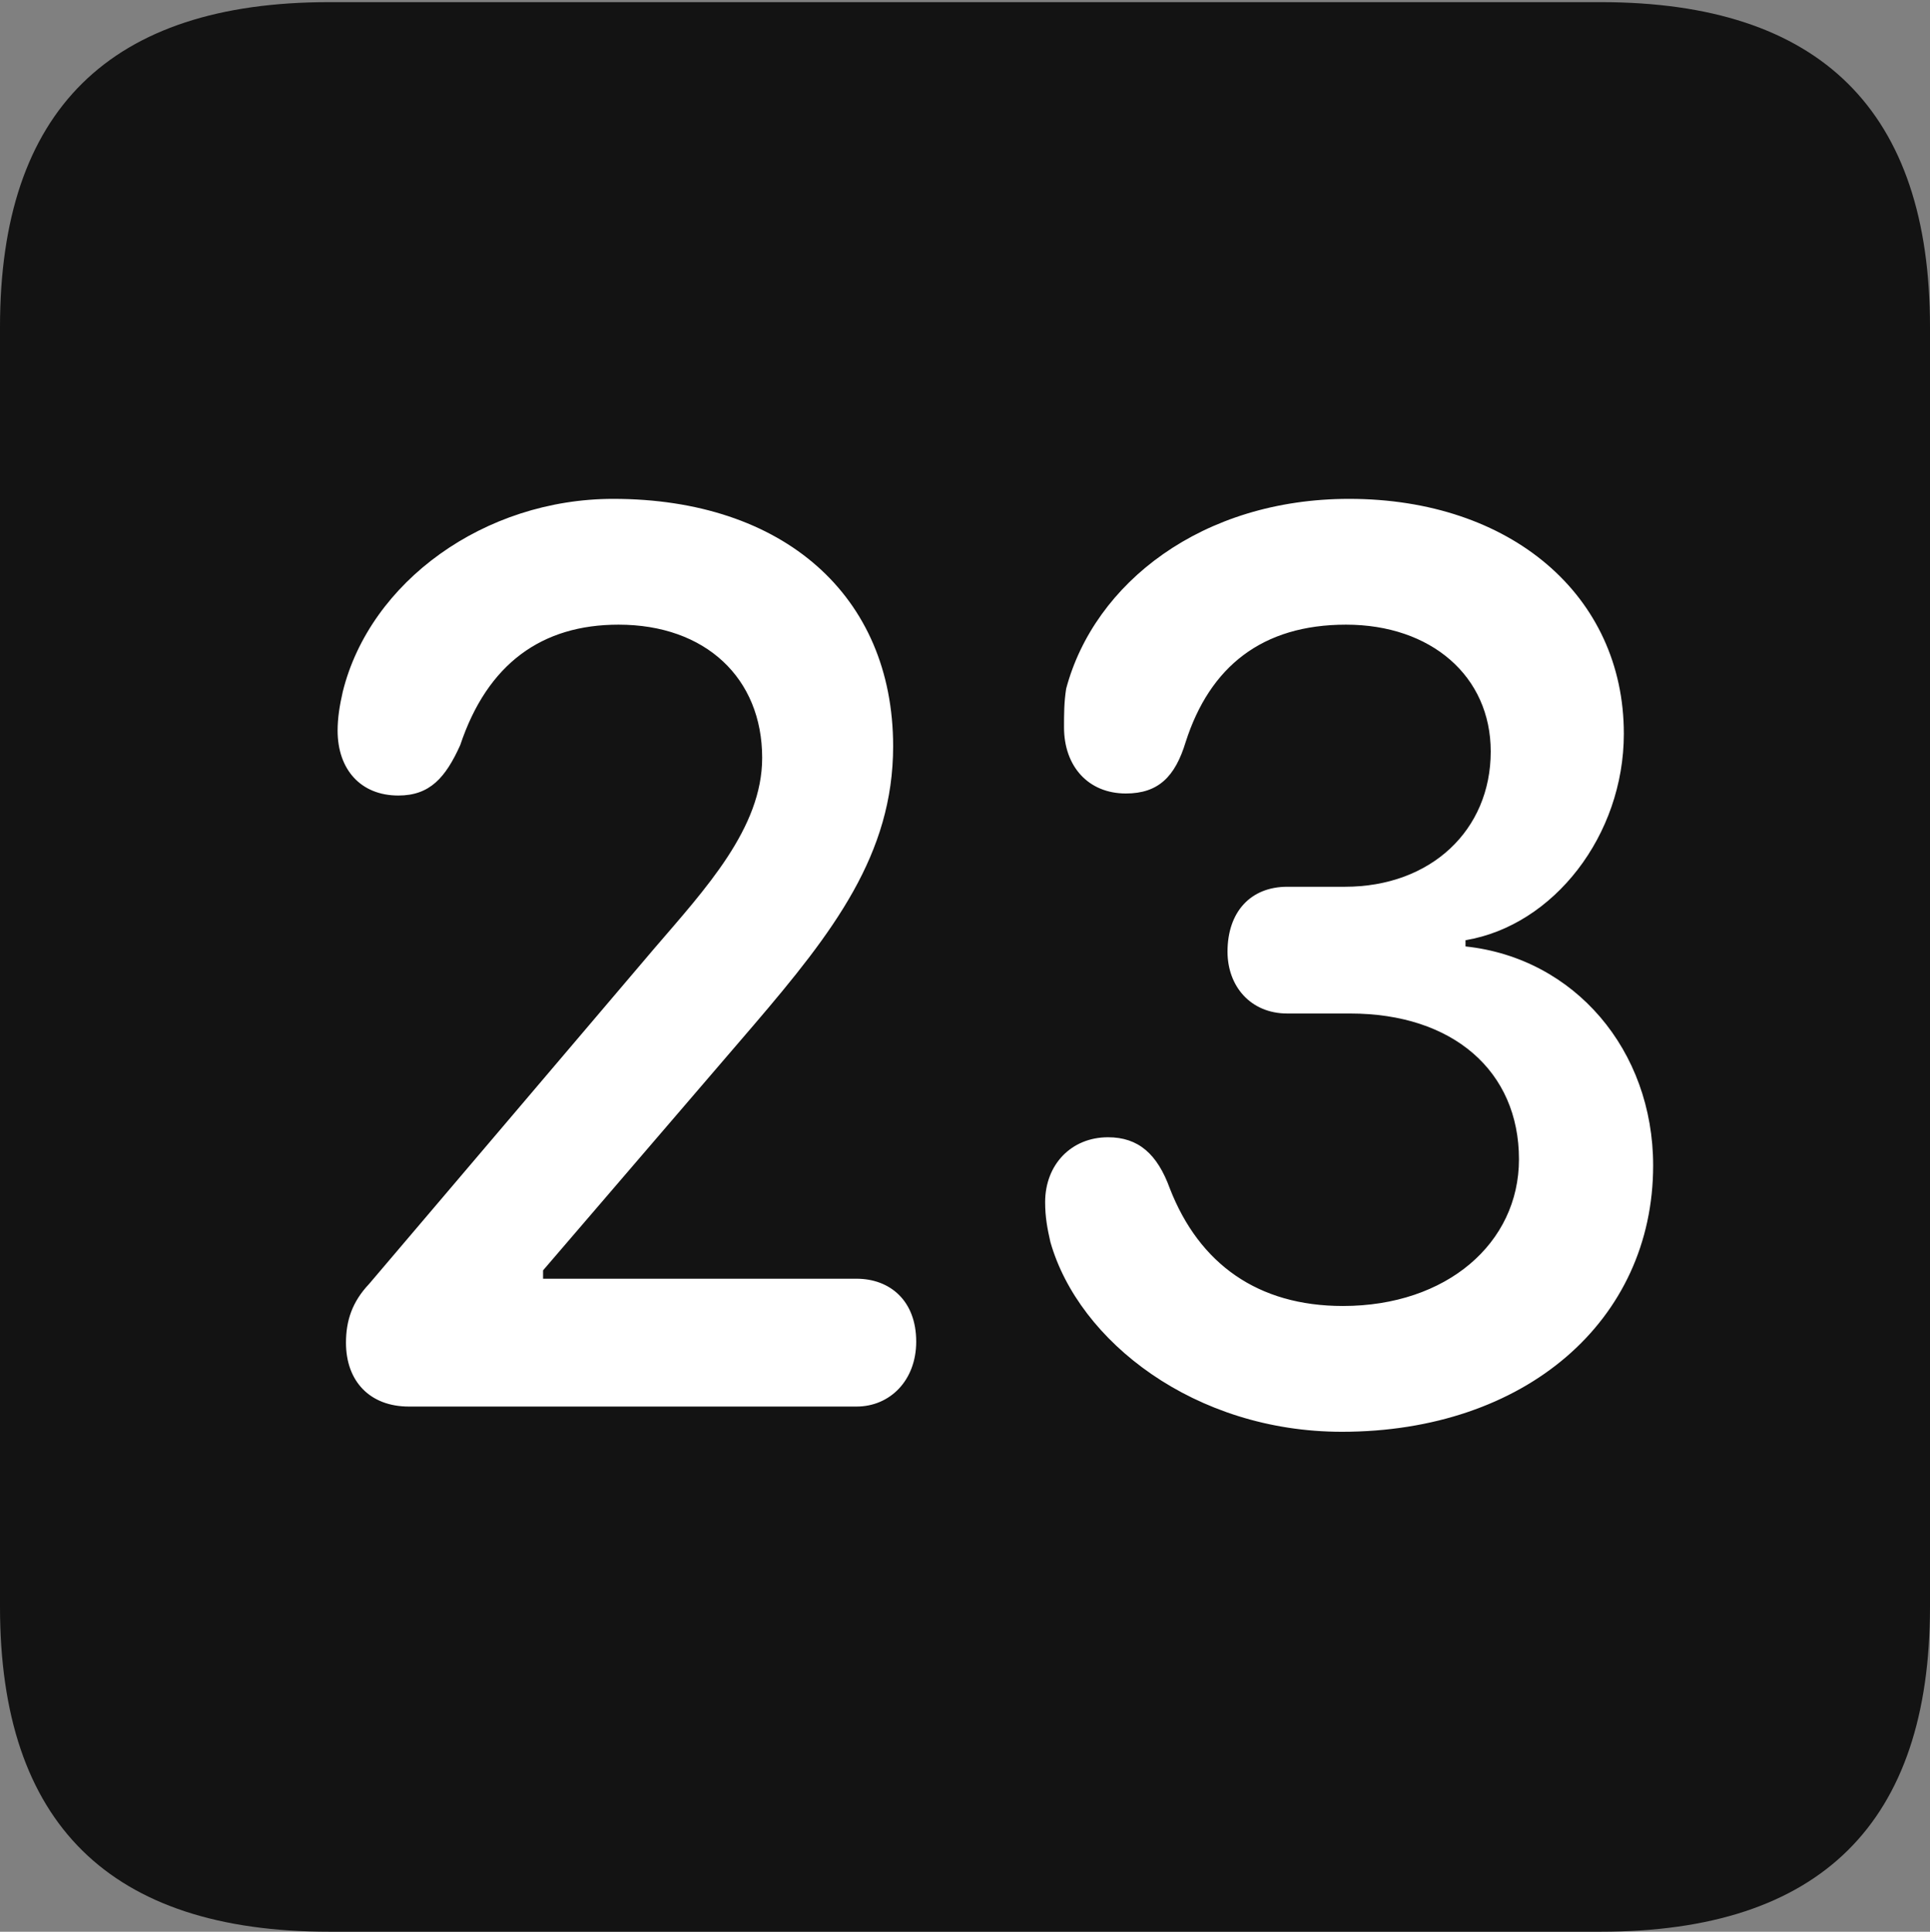 <?xml version="1.0" encoding="UTF-8"?>
<!--Generator: Apple Native CoreSVG 175.5-->
<!DOCTYPE svg
PUBLIC "-//W3C//DTD SVG 1.1//EN"
       "http://www.w3.org/Graphics/SVG/1.1/DTD/svg11.dtd">
<svg version="1.1" xmlns="http://www.w3.org/2000/svg" xmlns:xlink="http://www.w3.org/1999/xlink" width="17.979" height="17.998">
 <rect width="100%" height="100%" fill="#808080" stroke="none"/>
 <g>
  <rect height="17.998" opacity="0" width="17.979" x="0" y="0"/>
  <path d="M3.066 17.998L14.912 17.998C16.963 17.998 17.979 16.982 17.979 14.971L17.979 3.047C17.979 1.035 16.963 0.02 14.912 0.02L3.066 0.02C1.025 0.02 0 1.025 0 3.047L0 14.971C0 16.992 1.025 17.998 3.066 17.998Z" fill="#000000" fill-opacity="0.85"/>
  <path d="M3.809 13.105C3.447 13.105 3.223 12.871 3.223 12.51C3.223 12.305 3.281 12.129 3.438 11.963L6.094 8.838C6.572 8.281 7.1 7.715 7.1 7.061C7.1 6.318 6.572 5.82 5.762 5.82C5.049 5.82 4.541 6.182 4.287 6.943C4.15 7.246 4.004 7.412 3.711 7.412C3.359 7.412 3.145 7.168 3.145 6.807C3.145 6.689 3.164 6.572 3.193 6.445C3.447 5.42 4.512 4.648 5.713 4.648C7.295 4.648 8.32 5.547 8.32 6.953C8.32 7.959 7.764 8.682 7.021 9.551L5.059 11.836L5.059 11.914L7.979 11.914C8.291 11.914 8.535 12.119 8.535 12.5C8.535 12.861 8.291 13.105 7.979 13.105ZM12.5 13.34C11.133 13.34 10.049 12.5 9.785 11.572C9.756 11.445 9.736 11.338 9.736 11.201C9.736 10.85 9.98 10.596 10.322 10.596C10.605 10.596 10.781 10.752 10.898 11.074C11.172 11.777 11.719 12.168 12.51 12.168C13.477 12.168 14.15 11.582 14.15 10.801C14.15 9.98 13.535 9.443 12.578 9.443L11.992 9.443C11.65 9.443 11.435 9.189 11.435 8.867C11.435 8.496 11.65 8.262 11.992 8.262L12.529 8.262C13.33 8.262 13.887 7.734 13.887 7.002C13.887 6.299 13.33 5.82 12.539 5.82C11.758 5.82 11.27 6.211 11.045 6.914C10.947 7.236 10.791 7.393 10.488 7.393C10.137 7.393 9.912 7.139 9.912 6.777C9.912 6.65 9.912 6.543 9.932 6.416C10.195 5.43 11.201 4.648 12.568 4.648C14.072 4.648 15.127 5.547 15.127 6.836C15.127 7.783 14.473 8.623 13.652 8.76L13.652 8.818C14.668 8.926 15.4 9.785 15.4 10.859C15.4 12.305 14.209 13.34 12.5 13.34Z" fill="#ffffff"/>
 </g>
</svg>
